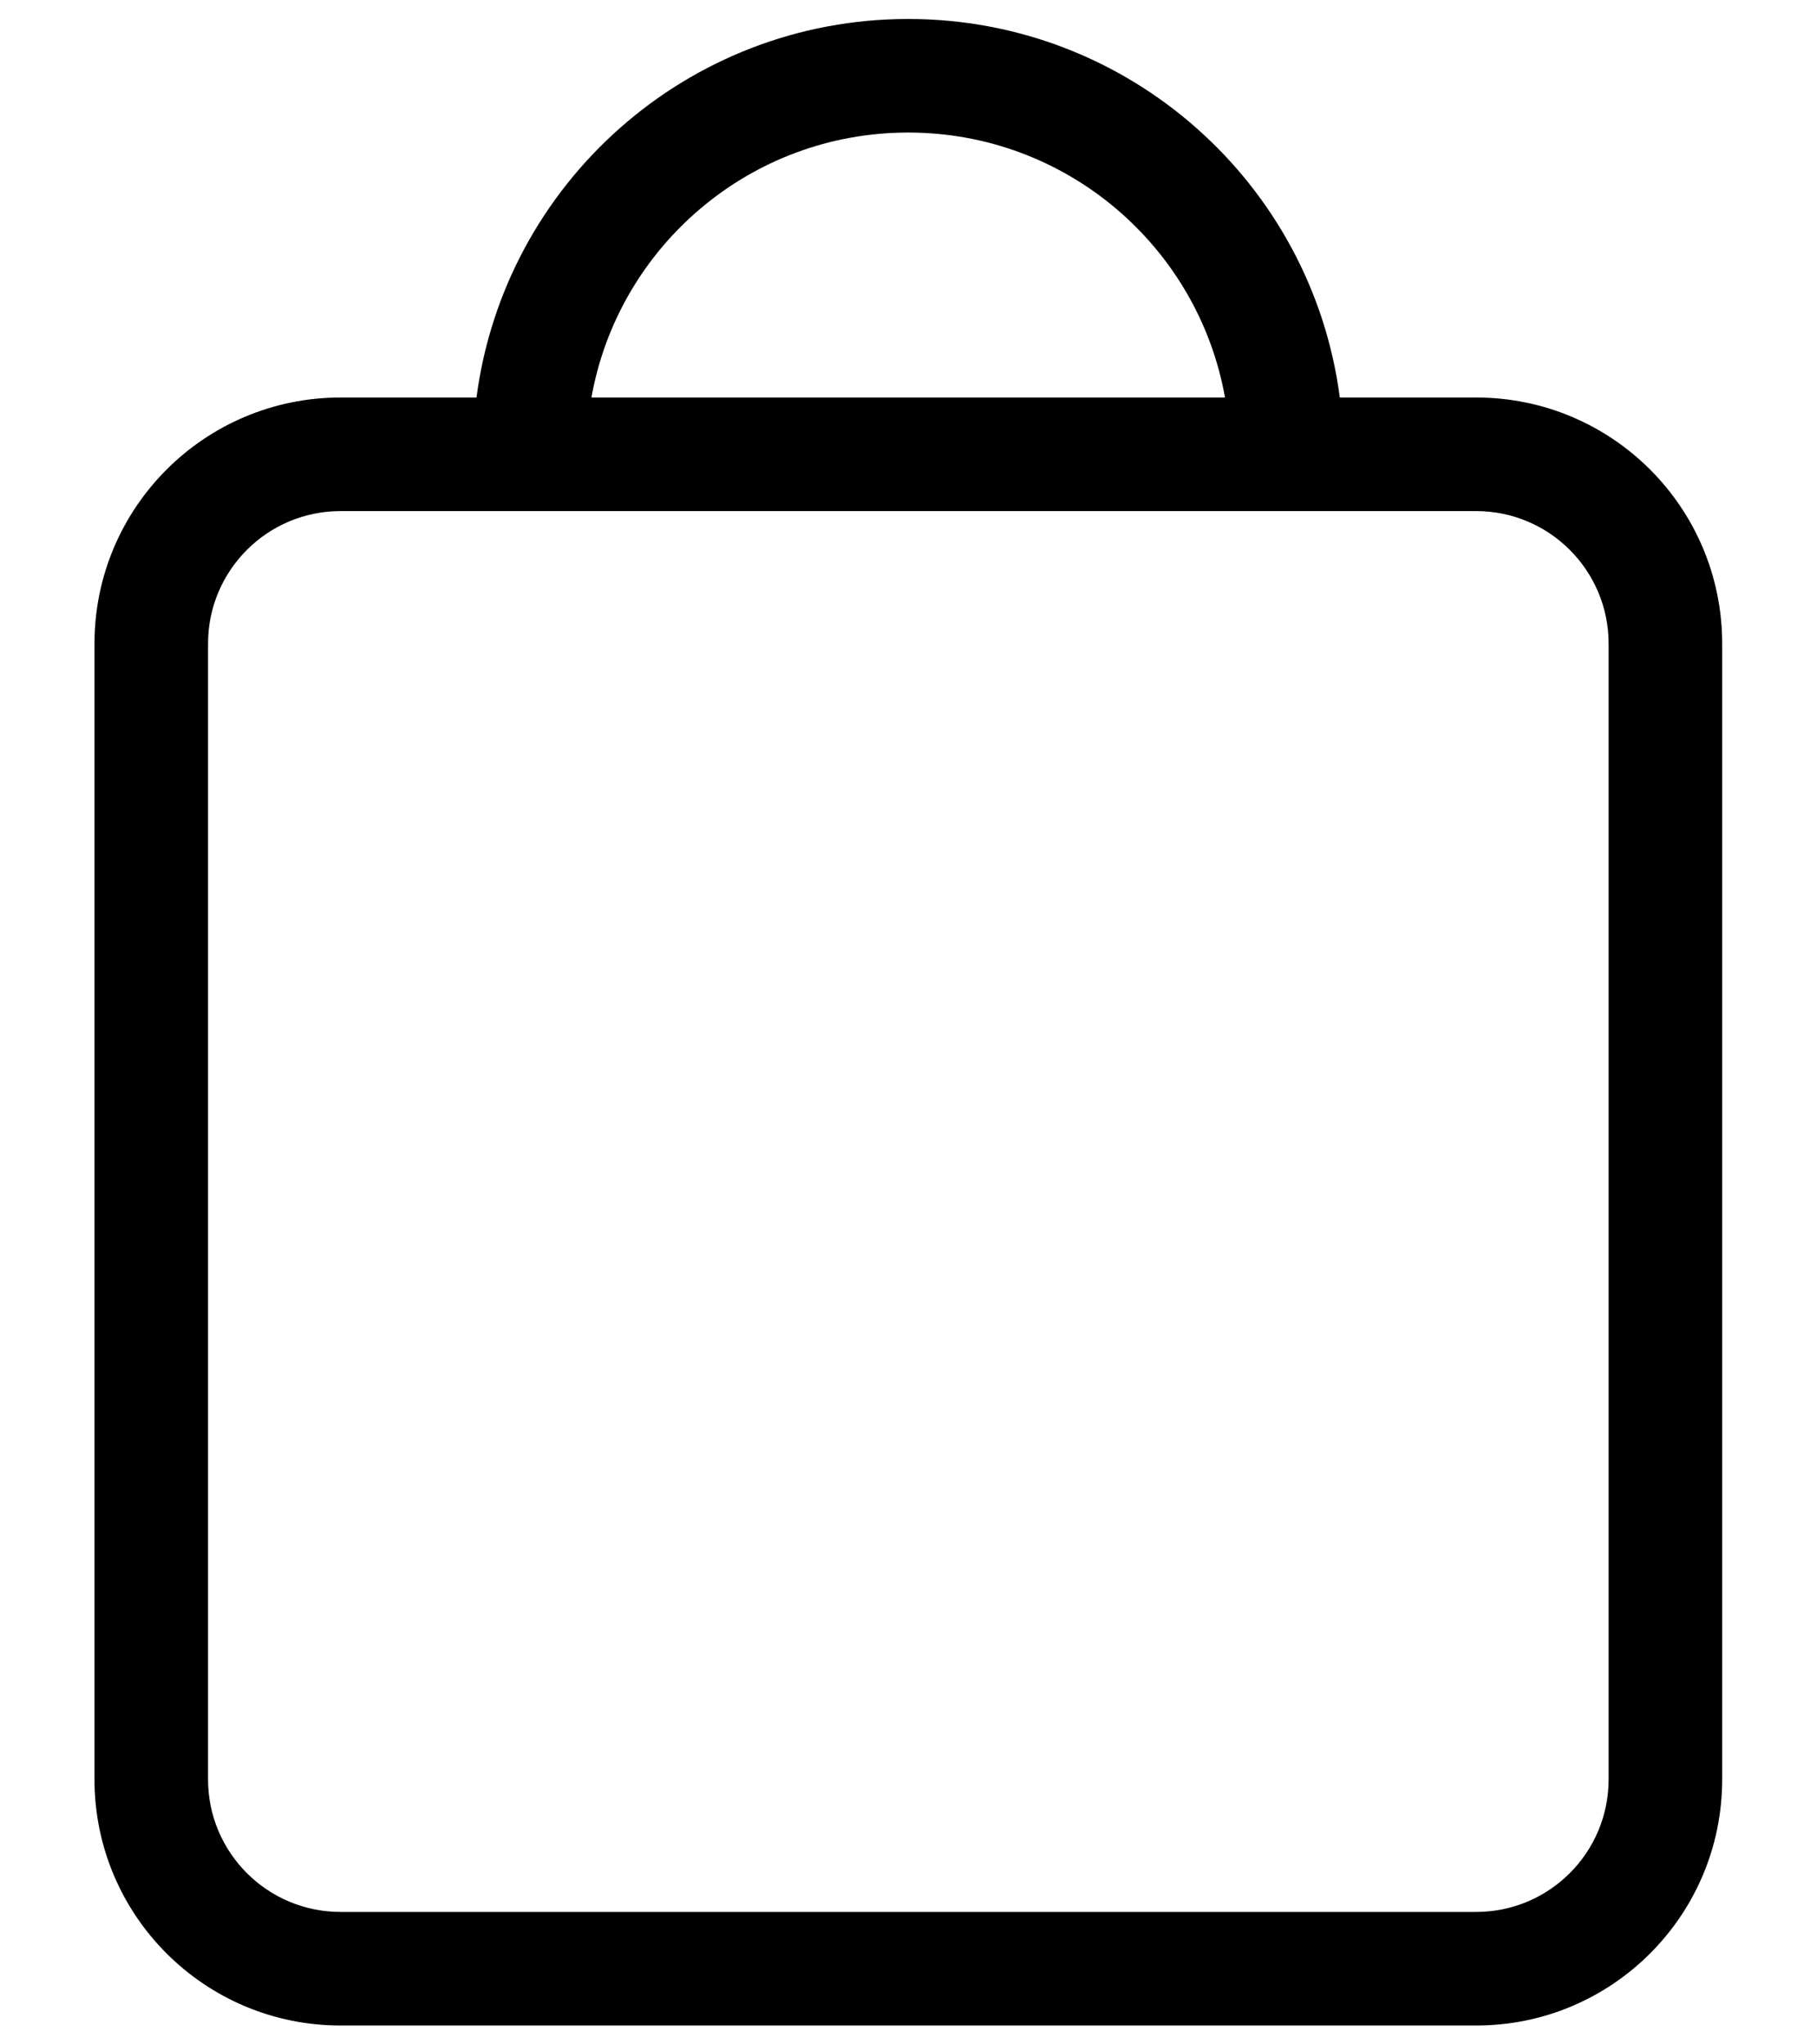 <svg width="16" height="18" viewBox="0 0 16 18" fill="none" xmlns="http://www.w3.org/2000/svg">
<path fill-rule="evenodd" clip-rule="evenodd" d="M4.664 4.5H2.999C2.354 4.5 1.832 5.023 1.832 5.667V15.667C1.832 16.311 2.354 16.834 2.999 16.834H12.999C13.643 16.834 14.165 16.311 14.165 15.667V5.667C14.165 5.023 13.643 4.5 12.999 4.5H11.331H4.664ZM11.798 3.5H12.999C14.195 3.5 15.165 4.47 15.165 5.667V15.667C15.165 16.864 14.195 17.834 12.999 17.834H2.999C1.802 17.834 0.832 16.864 0.832 15.667V5.667C0.832 4.47 1.802 3.5 2.999 3.5H4.196C4.441 1.619 6.05 0.167 7.997 0.167C9.945 0.167 11.553 1.619 11.798 3.5ZM10.787 3.5C10.551 2.174 9.392 1.167 7.997 1.167C6.603 1.167 5.444 2.174 5.208 3.5H10.787Z" fill="black"/>
</svg>
